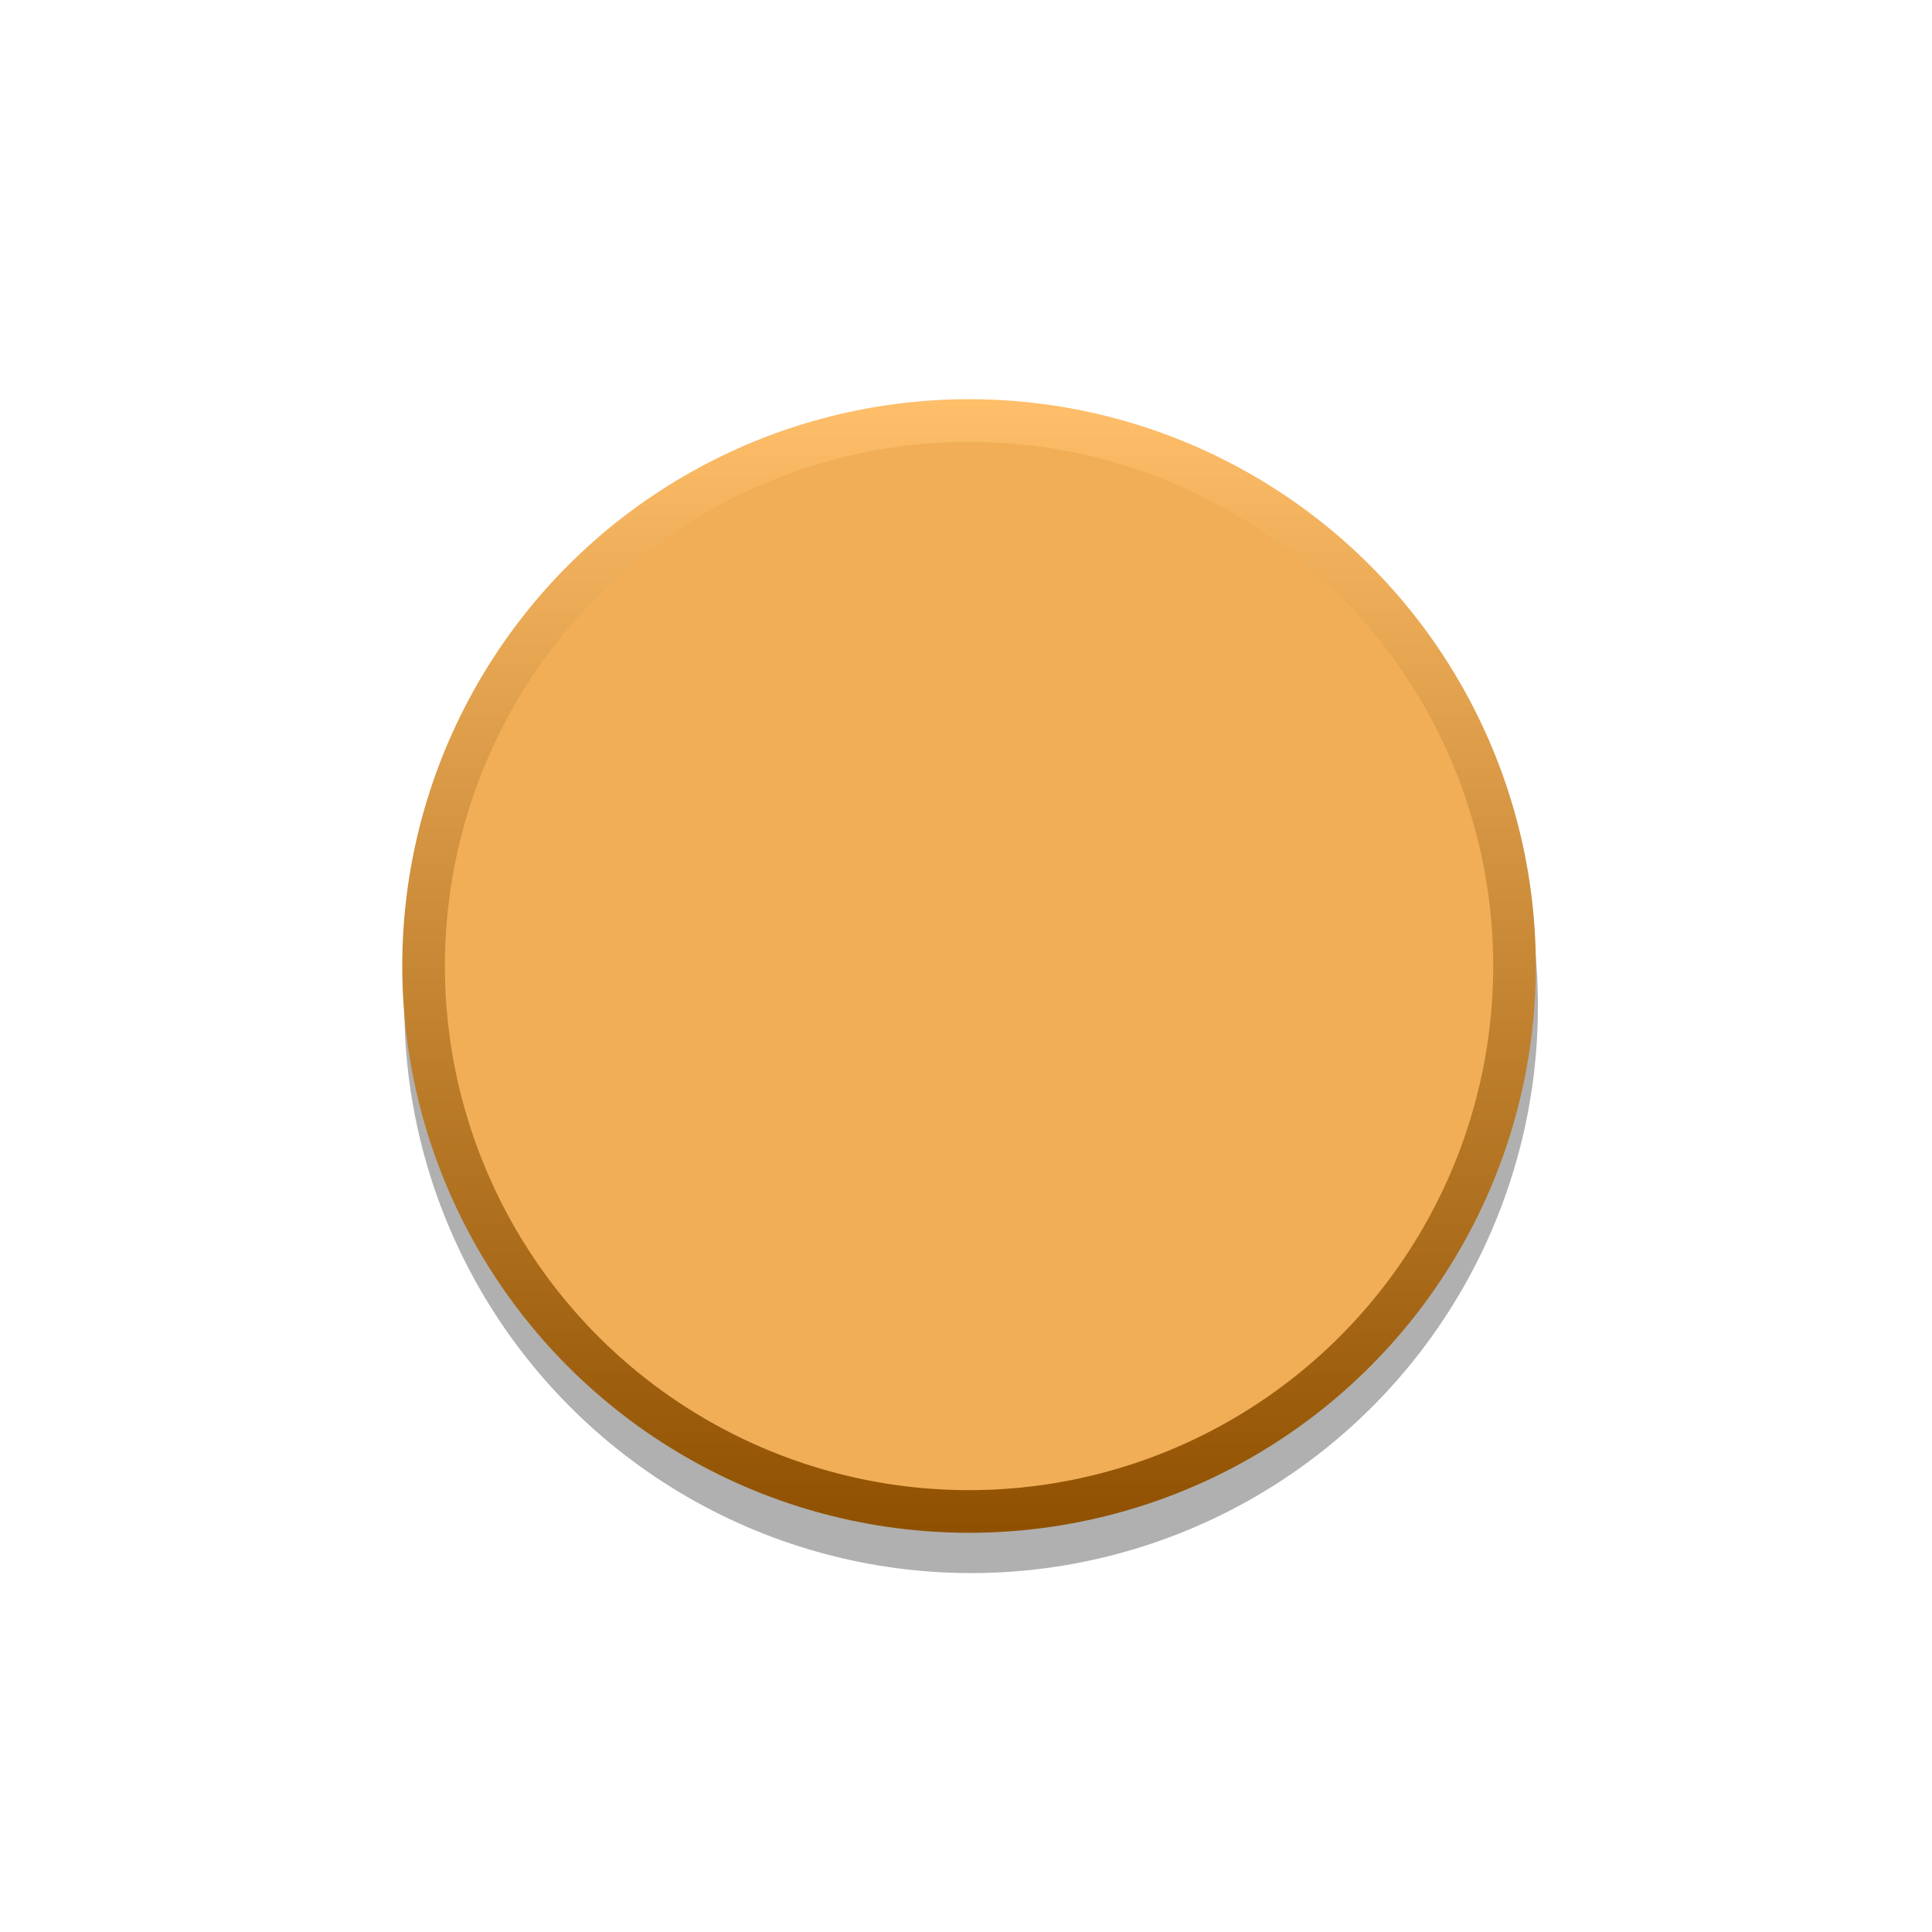 <?xml version="1.0" encoding="UTF-8" standalone="no"?>
<!-- Generator: Adobe Illustrator 25.4.1, SVG Export Plug-In . SVG Version: 6.00 Build 0)  -->

<svg
   xmlns:dc="http://purl.org/dc/elements/1.1/"
   xmlns:cc="http://creativecommons.org/ns#"
   xmlns:rdf="http://www.w3.org/1999/02/22-rdf-syntax-ns#"
   xmlns:svg="http://www.w3.org/2000/svg"
   xmlns="http://www.w3.org/2000/svg"
   xmlns:sodipodi="http://sodipodi.sourceforge.net/DTD/sodipodi-0.dtd"
   xmlns:inkscape="http://www.inkscape.org/namespaces/inkscape"
   version="1.1"
   id="svg15246"
   inkscape:version="0.92.2 5c3e80d, 2017-08-06"
   sodipodi:docname="Rogan1PSMustardMed-fg.svg"
   x="0px"
   y="0px"
   viewBox="0 0 31.7 31.7"
   style="enable-background:new 0 0 31.7 31.7;"
   xml:space="preserve"><defs
     id="defs15" /><style
     type="text/css"
     id="style2">
	.st0{opacity:0.31;enable-background:new    ;}
	.st1{fill:url(#circle10_00000181792706152263940500000015972768676537550467_);}
	.st2{fill:#DB1255;}
</style><sodipodi:namedview
     bordercolor="#666666"
     borderopacity="1.0"
     fit-margin-bottom="0"
     fit-margin-left="0"
     fit-margin-right="0"
     fit-margin-top="0"
     id="base"
     inkscape:current-layer="g14"
     inkscape:cx="8.6834029"
     inkscape:cy="11.460846"
     inkscape:document-units="mm"
     inkscape:pageopacity="0.0"
     inkscape:pageshadow="2"
     inkscape:window-height="1155"
     inkscape:window-maximized="1"
     inkscape:window-width="1920"
     inkscape:window-x="0"
     inkscape:window-y="1"
     inkscape:zoom="21.012447"
     pagecolor="#ffffff"
     showgrid="false"
     units="mm" /><g
     id="g14"><circle
       id="circle3"
       class="st0"
       cx="15.934"
       cy="16.511"
       r="9.3"
       style="opacity:0.31;enable-background:new" /><linearGradient
       id="circle10_00000040564015770224210420000017332425891665701041_"
       gradientUnits="userSpaceOnUse"
       x1="-3860.818"
       y1="25.771"
       x2="-3860.818"
       y2="7.252"
       gradientTransform="rotate(180,-1922.472,16.17)"><stop
         offset="0"
         style="stop-color:#ffbe69;stop-opacity:1"
         id="stop6" /><stop
         offset="1"
         style="stop-color:#8f5101;stop-opacity:1"
         id="stop8" /></linearGradient><circle
       id="circle10"
       style="fill:url(#circle10_00000040564015770224210420000017332425891665701041_)"
       cx="15.9"
       cy="15.85"
       r="9.3" /><path
       style="fill:#f1ae57;fill-opacity:1;stroke:none"
       d="M 24.5,15.85 A 8.6,8.6 0 0 1 15.9,24.45 8.6,8.6 0 0 1 7.3,15.85 8.6,8.6 0 0 1 15.9,7.25 8.6,8.6 0 0 1 24.5,15.85 Z"
       id="circle12"
       inkscape:connector-curvature="0" /></g></svg>